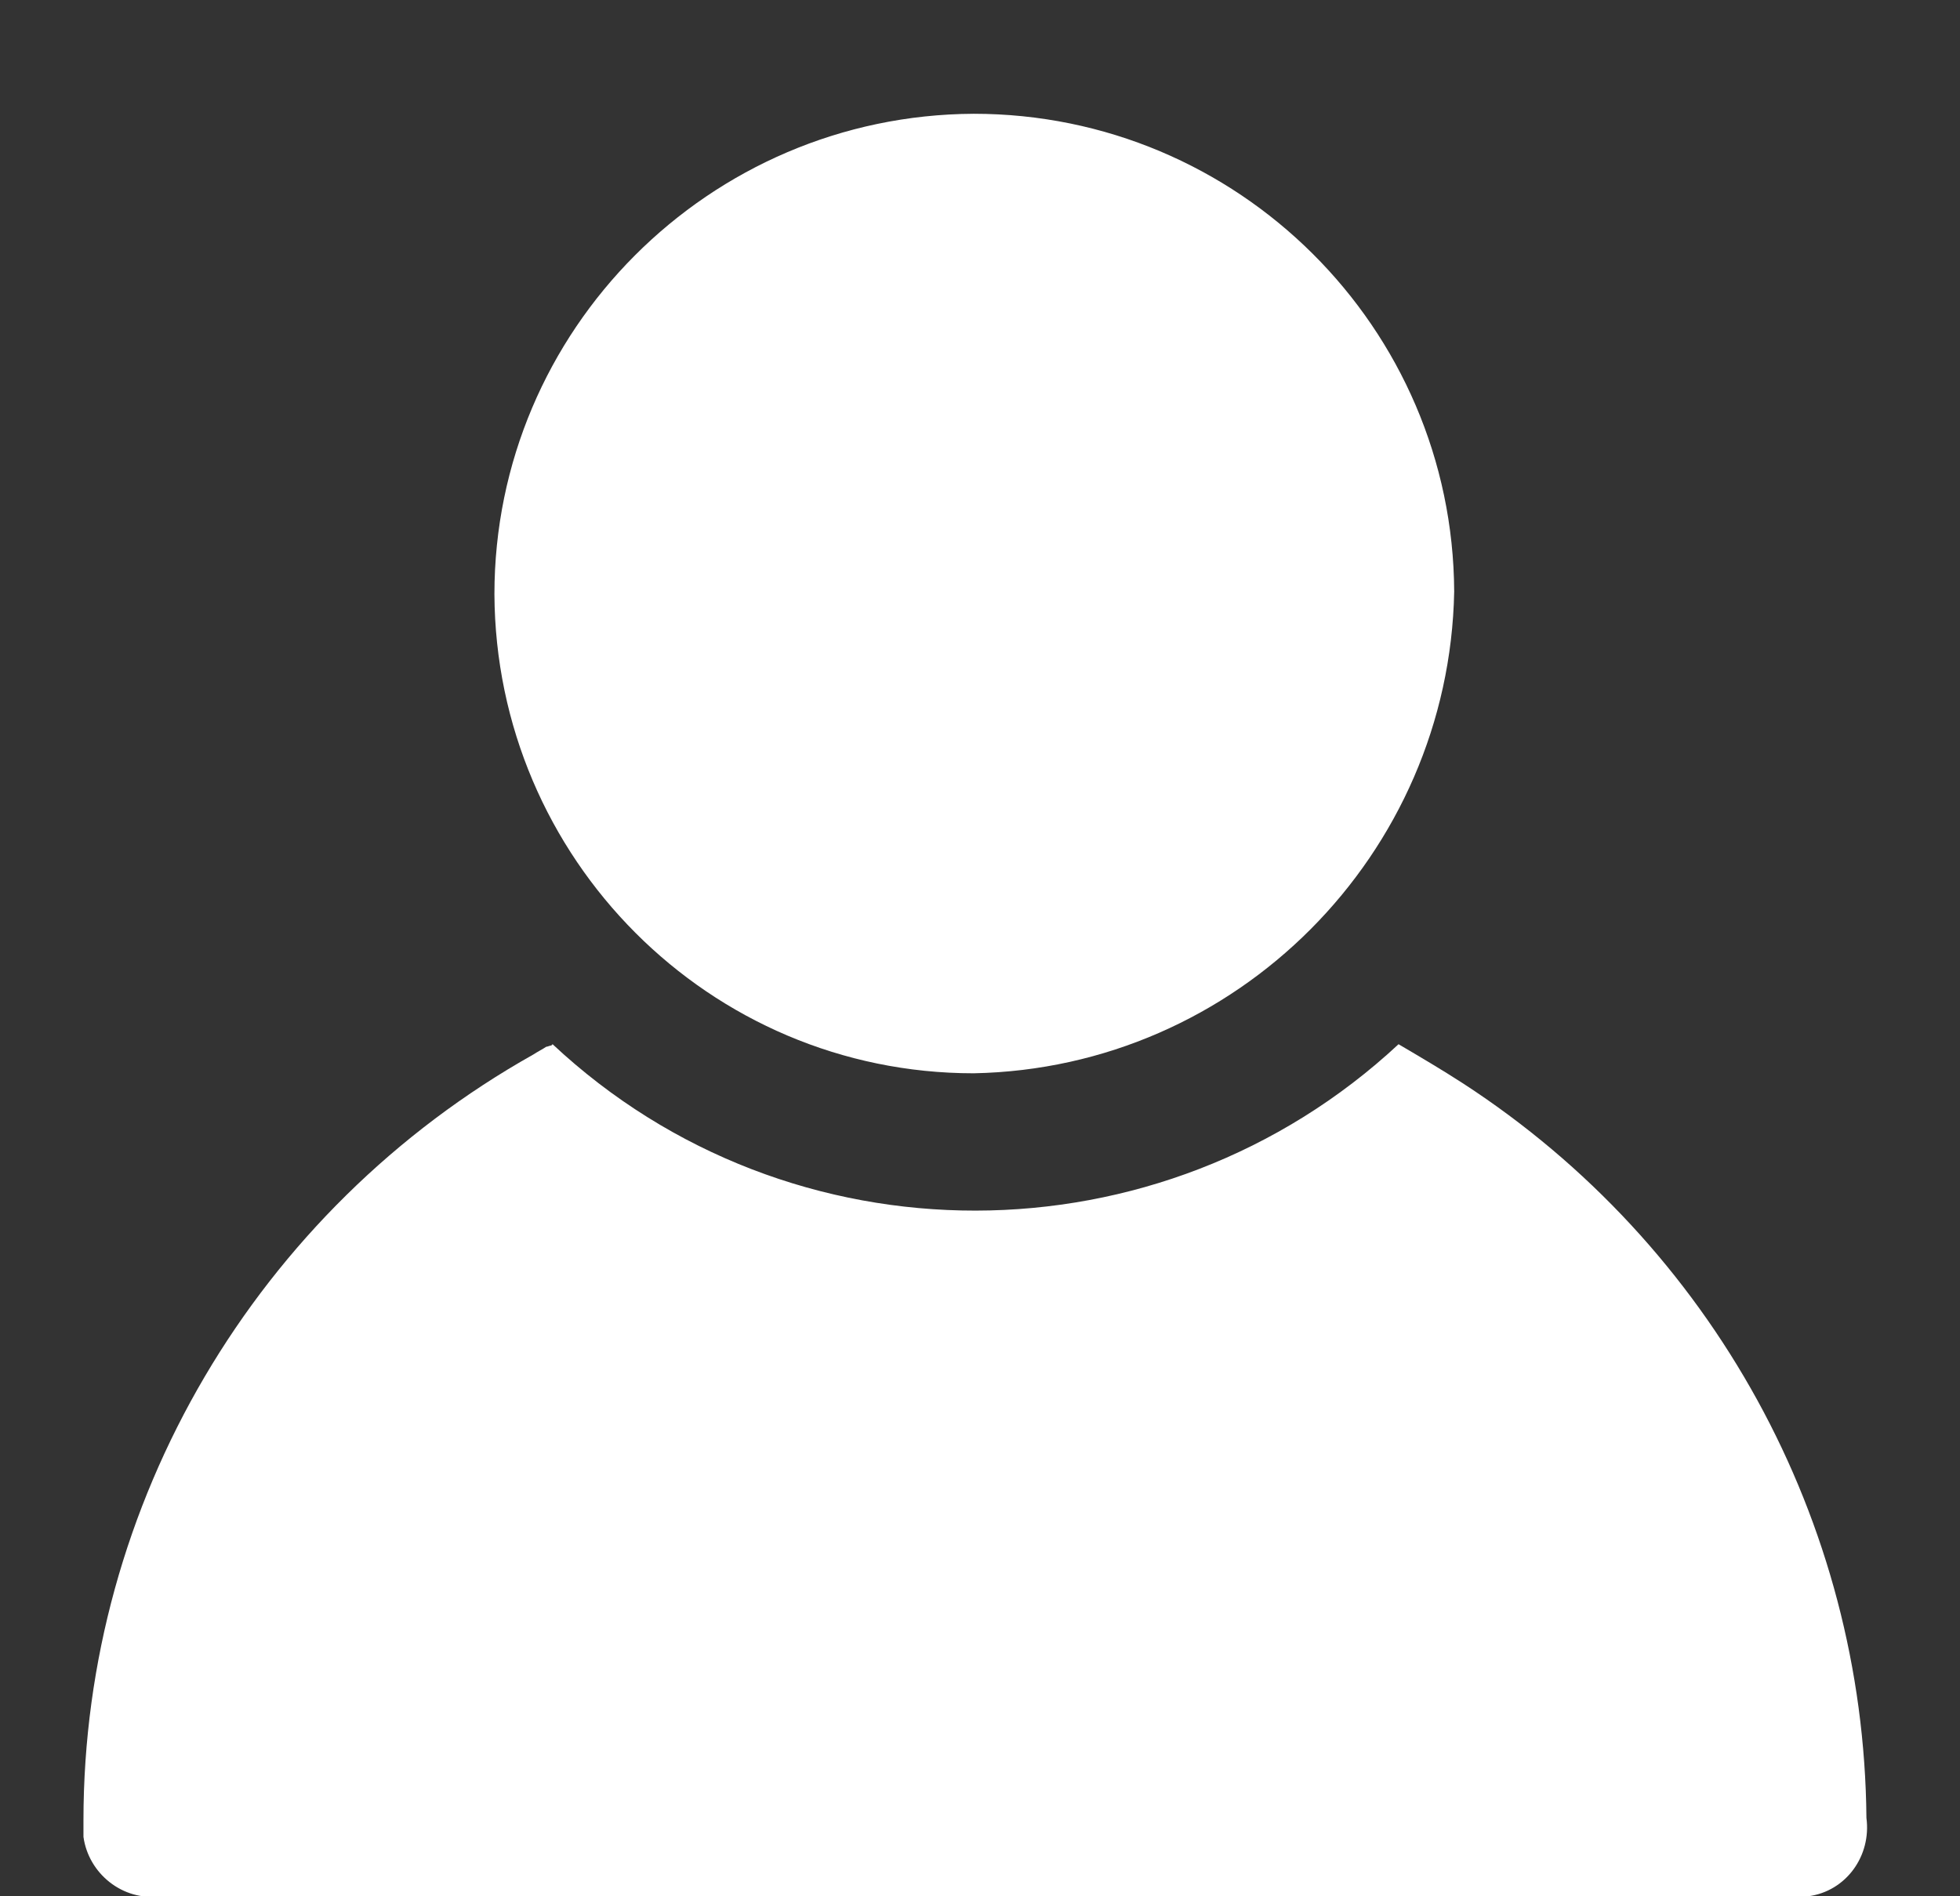 <?xml version="1.0" encoding="UTF-8"?>
<svg id="Capa_1" data-name="Capa 1" xmlns="http://www.w3.org/2000/svg" viewBox="0 0 15.5 15">
  <rect x="0" y="0" width="15.5" height="15" fill="#333333" stroke="none"/>
  <defs>
    <style>
      .cls-1 {
        fill: #fff;
      }
    </style>
  </defs>
  <g id="Grupo_48" data-name="Grupo 48">
    <path id="Trazado_55" data-name="Trazado 55" class="cls-1" d="M4.37,8.26c1.88,1.76,4.81,1.75,6.69,0,.17,.1,.34,.2,.51,.31,1.97,1.28,3.17,3.46,3.19,5.81,.04,.3-.16,.58-.46,.62-.05,0-.1,0-.15,0H1.27c-.3,.04-.57-.18-.61-.47,0-.04,0-.09,0-.13,0-2.51,1.37-4.83,3.56-6.06,.03-.02,.07-.04,.1-.06,.01,0,.03-.01,.04-.01Z"/>
    <path id="Trazado_56" data-name="Trazado 56" class="cls-1" d="M7.7,.9c2.09,0,3.79,1.69,3.8,3.78-.04,2.08-1.72,3.77-3.8,3.81-2.09,0-3.78-1.7-3.79-3.79,0-2.09,1.7-3.79,3.79-3.8Z"/>
  </g>
</svg>
